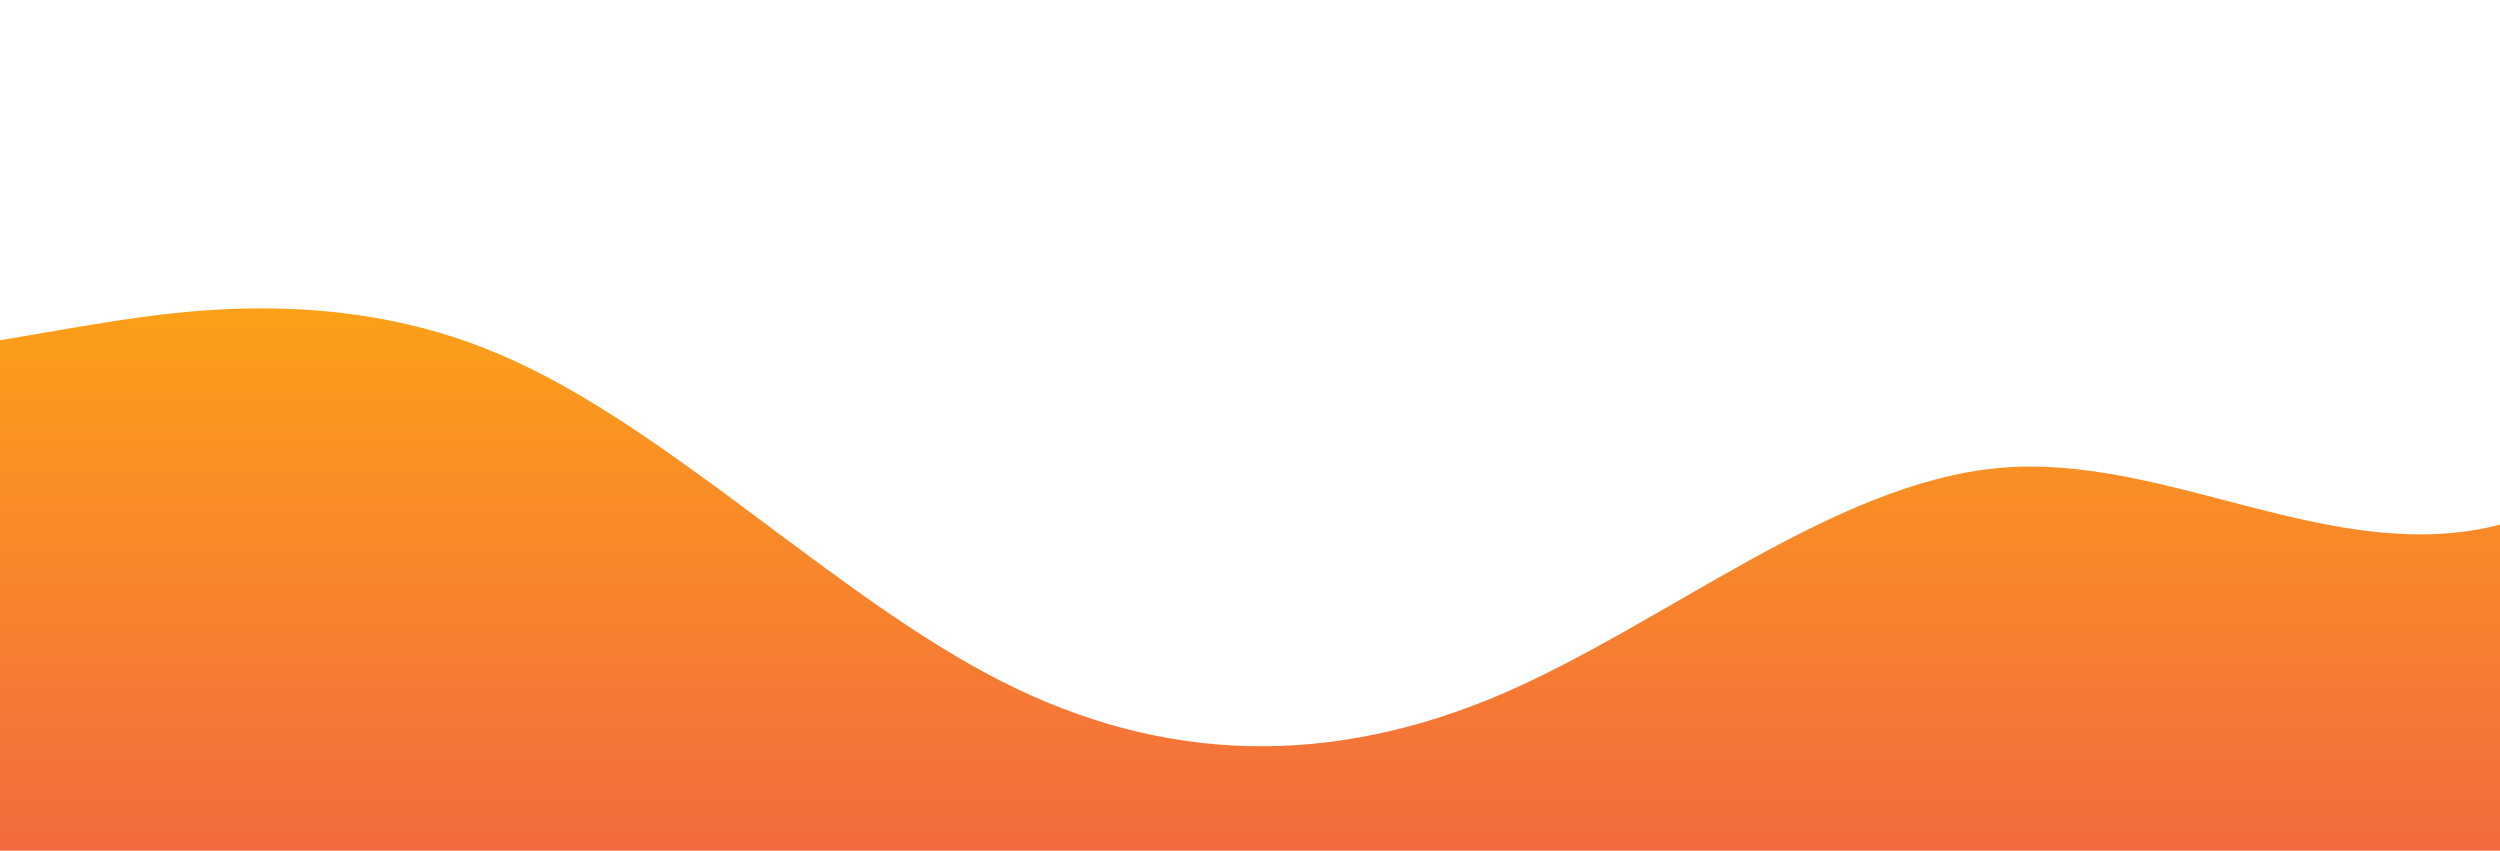<?xml version="1.0" standalone="no"?>
<svg xmlns:xlink="http://www.w3.org/1999/xlink" id="wave" style="transform:rotate(0deg); transition: 0.3s" viewBox="0 0 1440 490" version="1.1" xmlns="http://www.w3.org/2000/svg"><defs><linearGradient id="sw-gradient-0" x1="0" x2="0" y1="1" y2="0"><stop stop-color="rgba(243, 106, 62, 1)" offset="0%"/><stop stop-color="rgba(255, 179, 11, 1)" offset="100%"/></linearGradient></defs><path style="transform:translate(0, 0px); opacity:1" fill="url(#sw-gradient-0)" d="M0,196L48,187.8C96,180,192,163,288,204.2C384,245,480,343,576,392C672,441,768,441,864,400.2C960,359,1056,278,1152,269.5C1248,261,1344,327,1440,302.2C1536,278,1632,163,1728,114.3C1824,65,1920,82,2016,114.3C2112,147,2208,196,2304,236.8C2400,278,2496,310,2592,334.8C2688,359,2784,376,2880,359.3C2976,343,3072,294,3168,236.8C3264,180,3360,114,3456,98C3552,82,3648,114,3744,179.7C3840,245,3936,343,4032,326.7C4128,310,4224,180,4320,130.7C4416,82,4512,114,4608,138.8C4704,163,4800,180,4896,196C4992,212,5088,229,5184,261.3C5280,294,5376,343,5472,375.7C5568,408,5664,425,5760,375.7C5856,327,5952,212,6048,155.2C6144,98,6240,98,6336,138.8C6432,180,6528,261,6624,294C6720,327,6816,310,6864,302.2L6912,294L6912,490L6864,490C6816,490,6720,490,6624,490C6528,490,6432,490,6336,490C6240,490,6144,490,6048,490C5952,490,5856,490,5760,490C5664,490,5568,490,5472,490C5376,490,5280,490,5184,490C5088,490,4992,490,4896,490C4800,490,4704,490,4608,490C4512,490,4416,490,4320,490C4224,490,4128,490,4032,490C3936,490,3840,490,3744,490C3648,490,3552,490,3456,490C3360,490,3264,490,3168,490C3072,490,2976,490,2880,490C2784,490,2688,490,2592,490C2496,490,2400,490,2304,490C2208,490,2112,490,2016,490C1920,490,1824,490,1728,490C1632,490,1536,490,1440,490C1344,490,1248,490,1152,490C1056,490,960,490,864,490C768,490,672,490,576,490C480,490,384,490,288,490C192,490,96,490,48,490L0,490Z"/></svg>